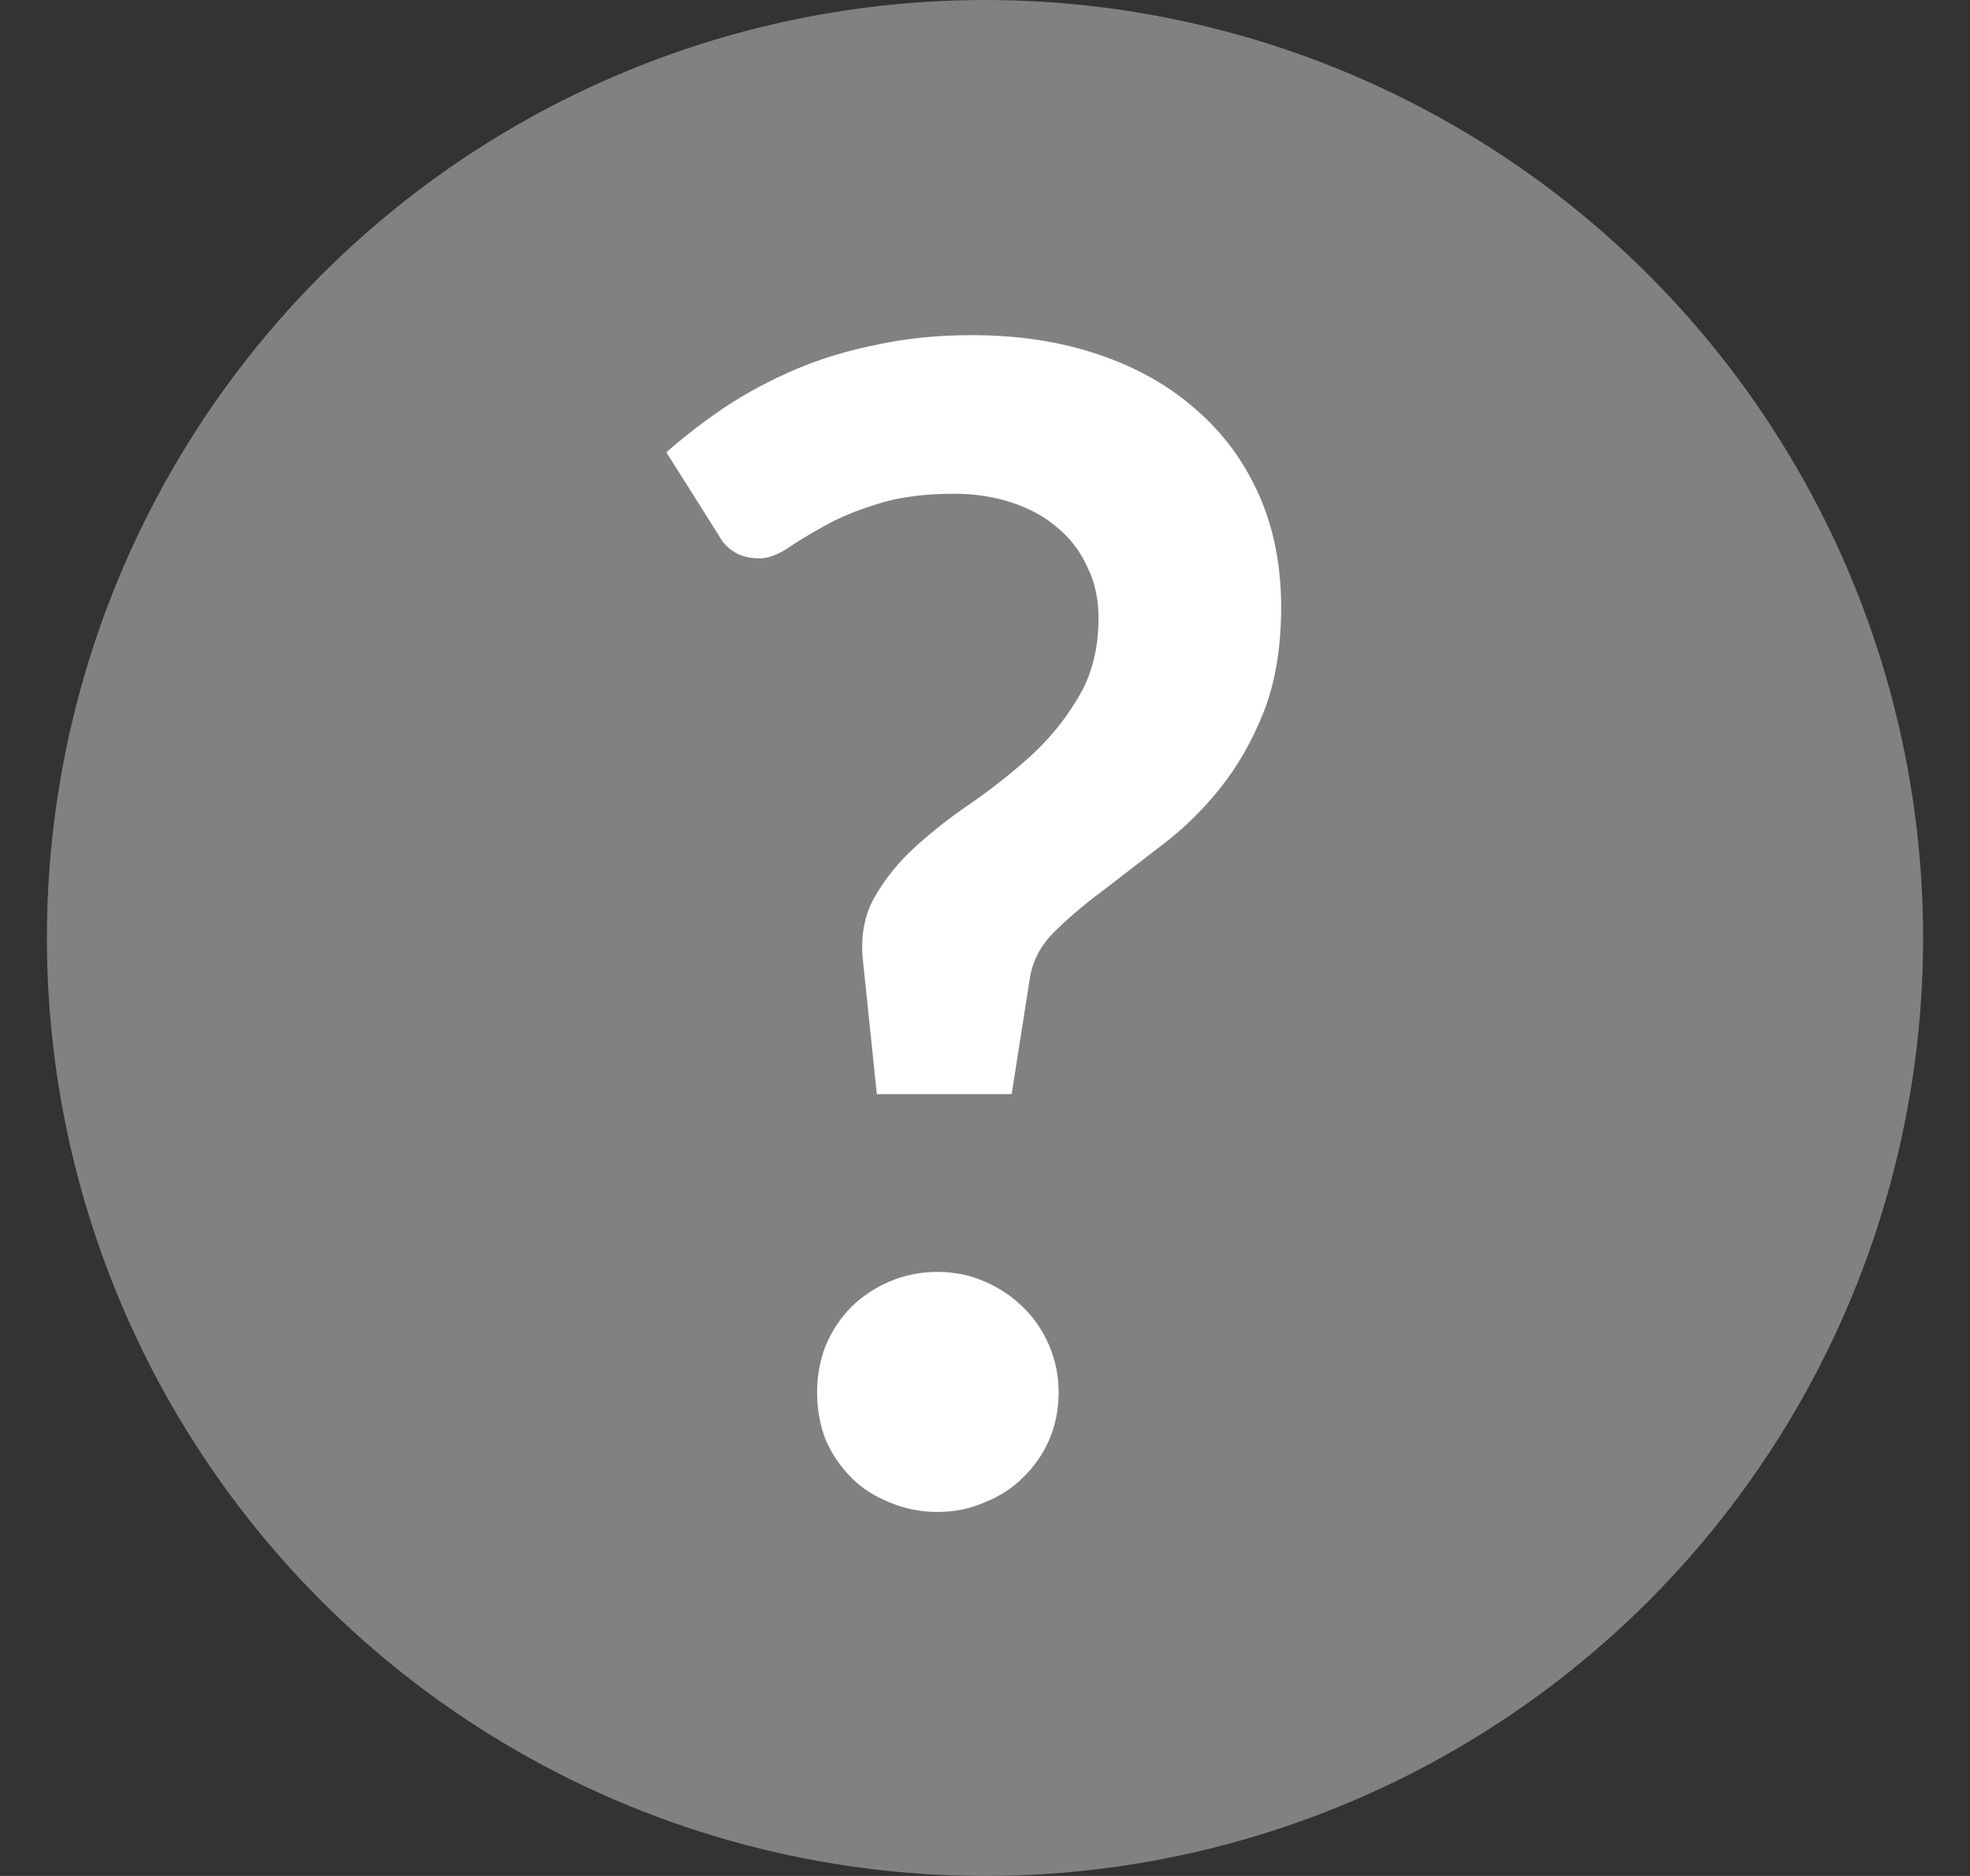 <svg width="21" height="20" viewBox="0 0 21 20" fill="none" xmlns="http://www.w3.org/2000/svg">
<rect x="0" y="0" width="21" height="20" fill="#333333" stroke="none"/>
<circle cx="10.5" cy="10" r="10" fill="#818181"/>
<path d="M7.103 4.822C7.296 4.652 7.506 4.491 7.732 4.338C7.965 4.185 8.214 4.052 8.48 3.938C8.747 3.825 9.036 3.737 9.347 3.675C9.659 3.607 9.996 3.573 10.359 3.573C10.852 3.573 11.3 3.641 11.702 3.777C12.11 3.913 12.458 4.109 12.747 4.364C13.036 4.613 13.26 4.916 13.419 5.273C13.578 5.63 13.657 6.029 13.657 6.471C13.657 6.902 13.595 7.276 13.47 7.593C13.345 7.905 13.189 8.177 13.002 8.409C12.815 8.642 12.608 8.843 12.382 9.013C12.161 9.183 11.951 9.345 11.753 9.498C11.555 9.645 11.382 9.792 11.234 9.94C11.093 10.081 11.008 10.243 10.979 10.424L10.784 11.665H9.347L9.203 10.28C9.169 10.013 9.206 9.781 9.313 9.582C9.427 9.379 9.574 9.194 9.755 9.03C9.942 8.86 10.149 8.698 10.376 8.546C10.602 8.387 10.815 8.217 11.013 8.036C11.212 7.848 11.376 7.642 11.506 7.415C11.642 7.183 11.71 6.908 11.71 6.59C11.71 6.386 11.671 6.205 11.591 6.046C11.518 5.882 11.413 5.743 11.277 5.63C11.141 5.511 10.976 5.42 10.784 5.358C10.597 5.296 10.393 5.264 10.172 5.264C9.849 5.264 9.574 5.301 9.347 5.375C9.126 5.443 8.936 5.522 8.778 5.613C8.625 5.698 8.494 5.777 8.387 5.851C8.279 5.919 8.183 5.953 8.098 5.953C7.894 5.953 7.746 5.868 7.656 5.698L7.103 4.822ZM8.71 14.844C8.71 14.668 8.741 14.501 8.803 14.342C8.871 14.184 8.962 14.048 9.075 13.934C9.189 13.821 9.325 13.73 9.483 13.662C9.642 13.595 9.812 13.56 9.993 13.56C10.175 13.56 10.342 13.595 10.495 13.662C10.653 13.73 10.79 13.821 10.903 13.934C11.022 14.048 11.115 14.184 11.183 14.342C11.251 14.501 11.285 14.668 11.285 14.844C11.285 15.025 11.251 15.195 11.183 15.354C11.115 15.507 11.022 15.64 10.903 15.754C10.79 15.867 10.653 15.955 10.495 16.017C10.342 16.085 10.175 16.119 9.993 16.119C9.812 16.119 9.642 16.085 9.483 16.017C9.325 15.955 9.189 15.867 9.075 15.754C8.962 15.64 8.871 15.507 8.803 15.354C8.741 15.195 8.71 15.025 8.71 14.844Z" fill="white"/>
</svg>
